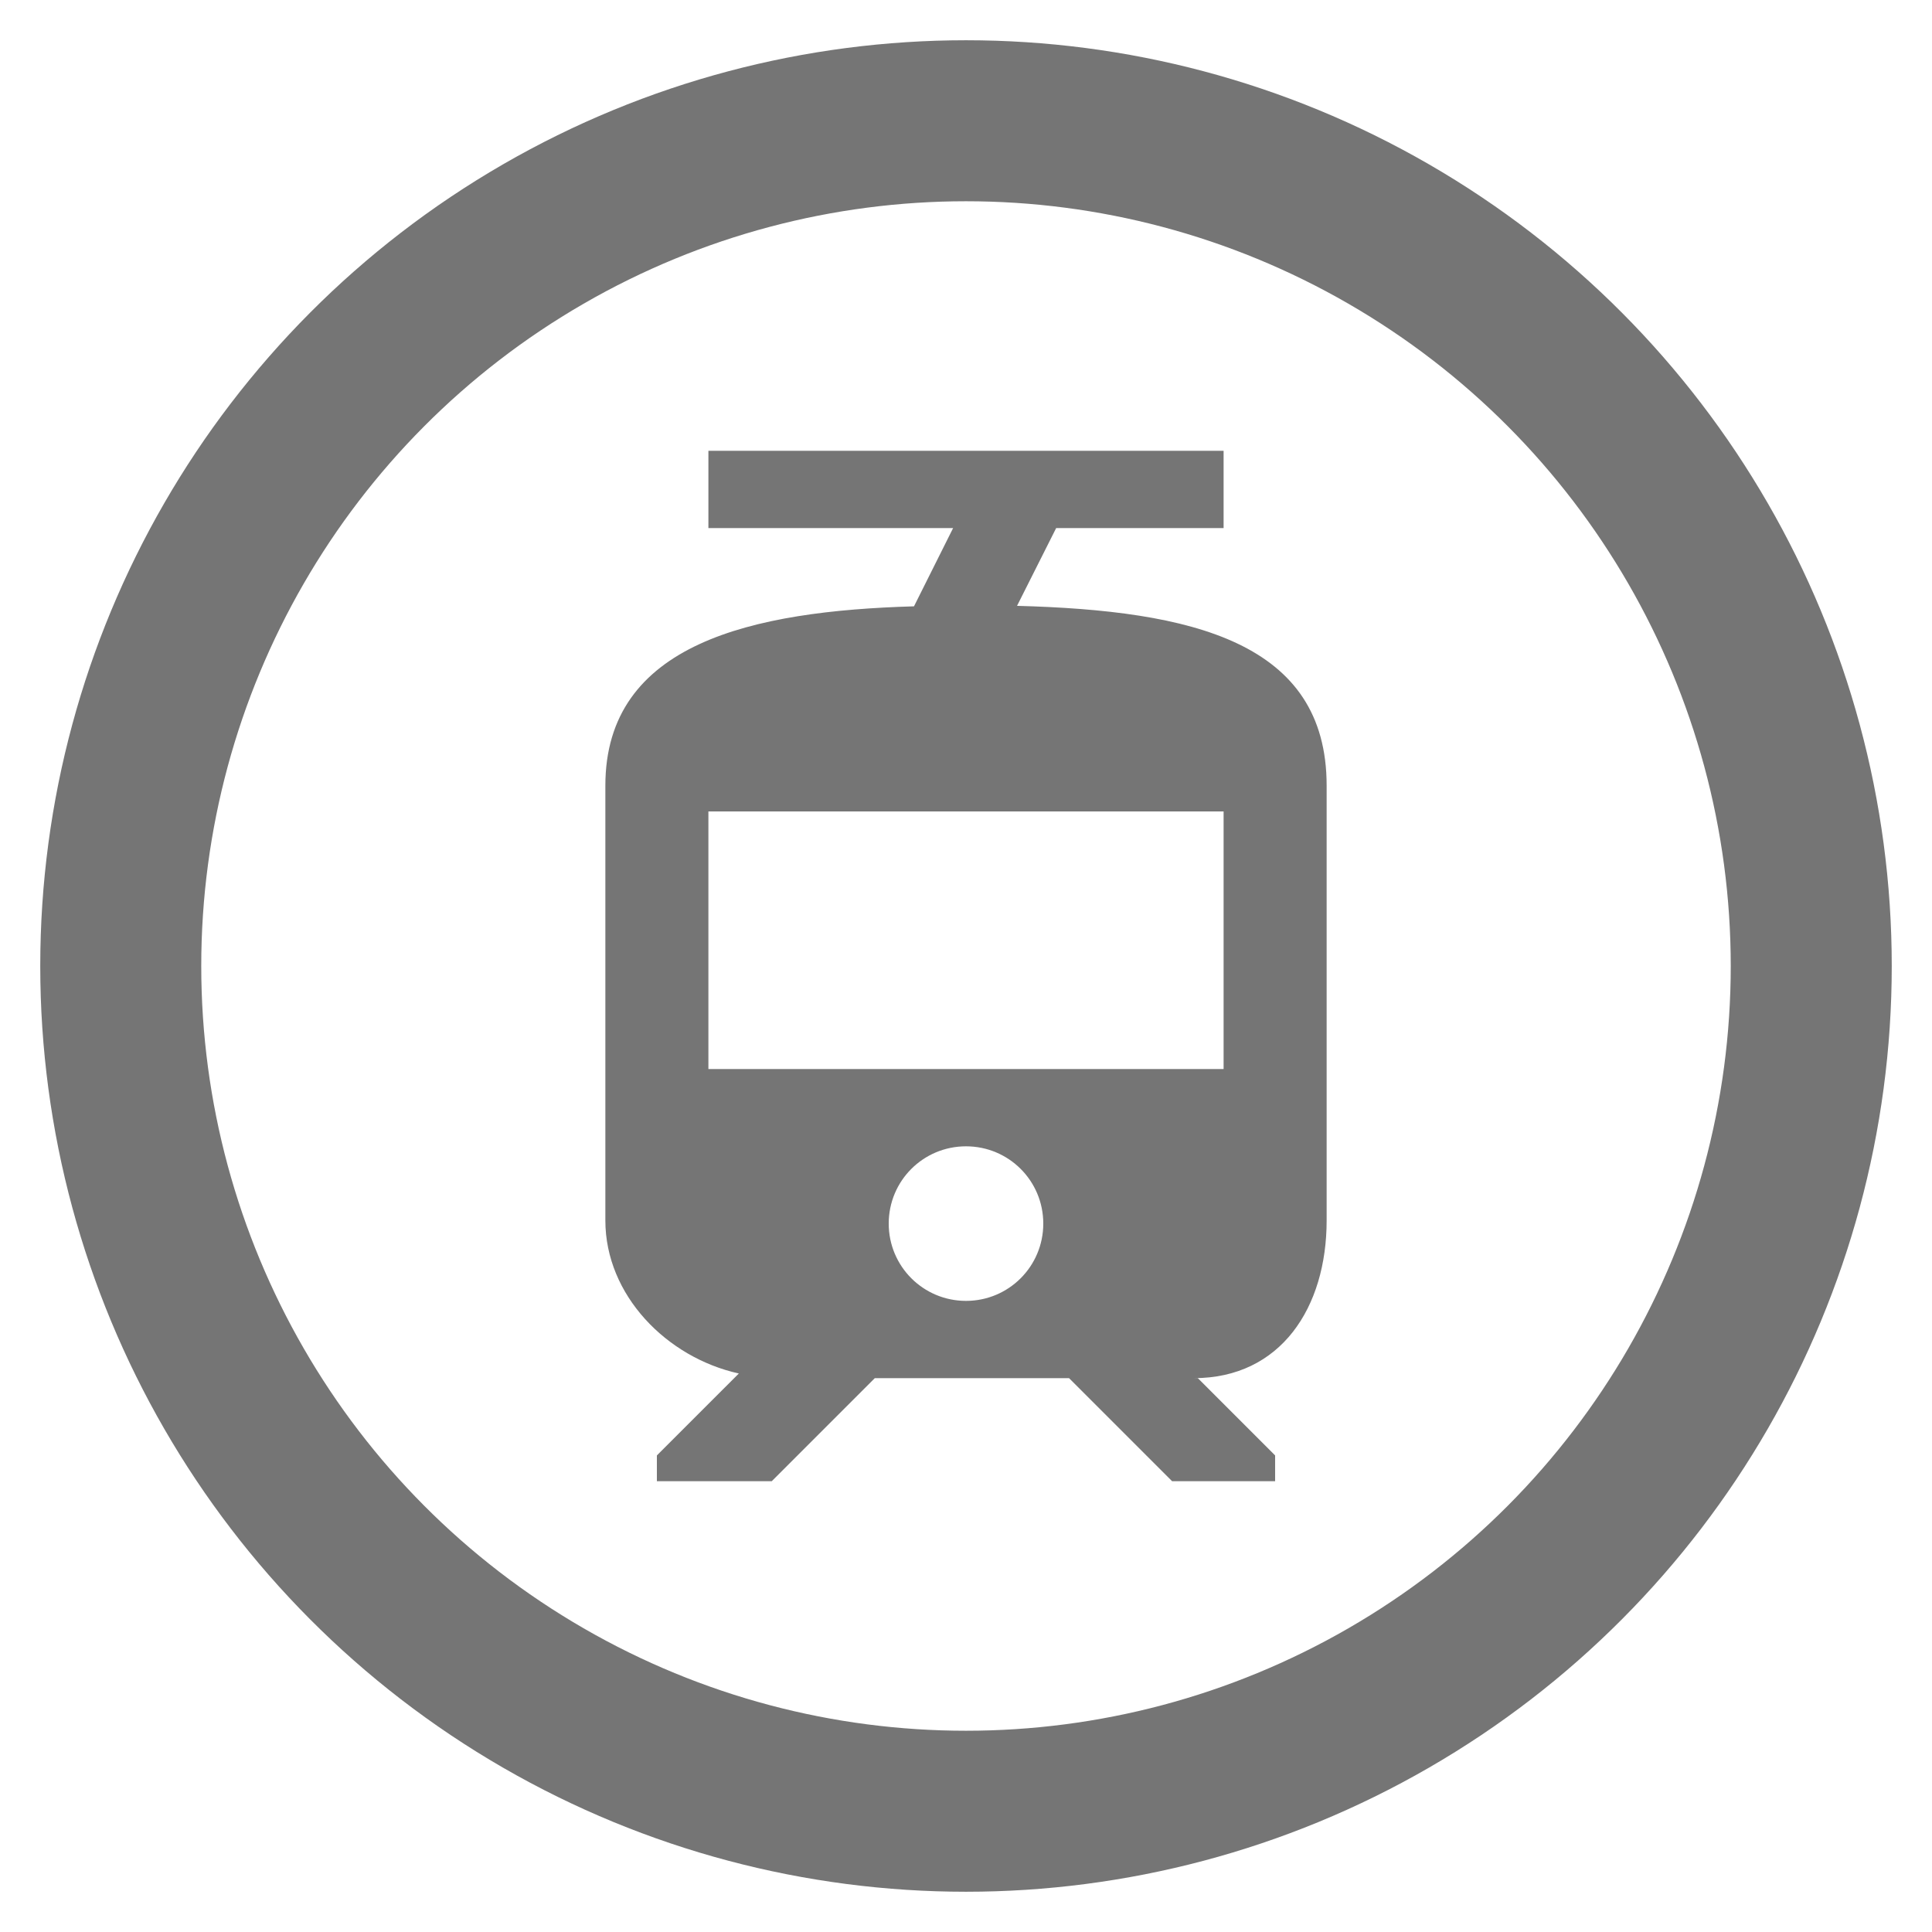 <svg width="24" height="24" viewBox="0 0 24 24" fill="none" xmlns="http://www.w3.org/2000/svg">
<circle cx="12" cy="12" r="10.5" stroke="#757575" stroke-width="2"/>
<path fill-rule="evenodd" clip-rule="evenodd" d="M16.48 15.161V9.76C16.48 7.974 14.81 7.584 12.634 7.526L13.12 6.56H15.2V5.6H8.8V6.56H11.84L11.354 7.532C9.35 7.59 7.52 7.987 7.52 9.76V15.161C7.52 16.089 8.282 16.864 9.178 17.062L8.16 18.08V18.4H9.587L10.867 17.12H13.28L14.56 18.4H15.84V18.08L14.88 17.12H14.829C15.91 17.12 16.48 16.243 16.48 15.161ZM12 16.16C11.469 16.16 11.04 15.731 11.04 15.2C11.04 14.668 11.469 14.24 12 14.24C12.531 14.24 12.96 14.668 12.96 15.2C12.96 15.731 12.531 16.16 12 16.16ZM8.8 13.28H15.2V10.08H8.8V13.28Z" fill="#757575"/>
</svg>
